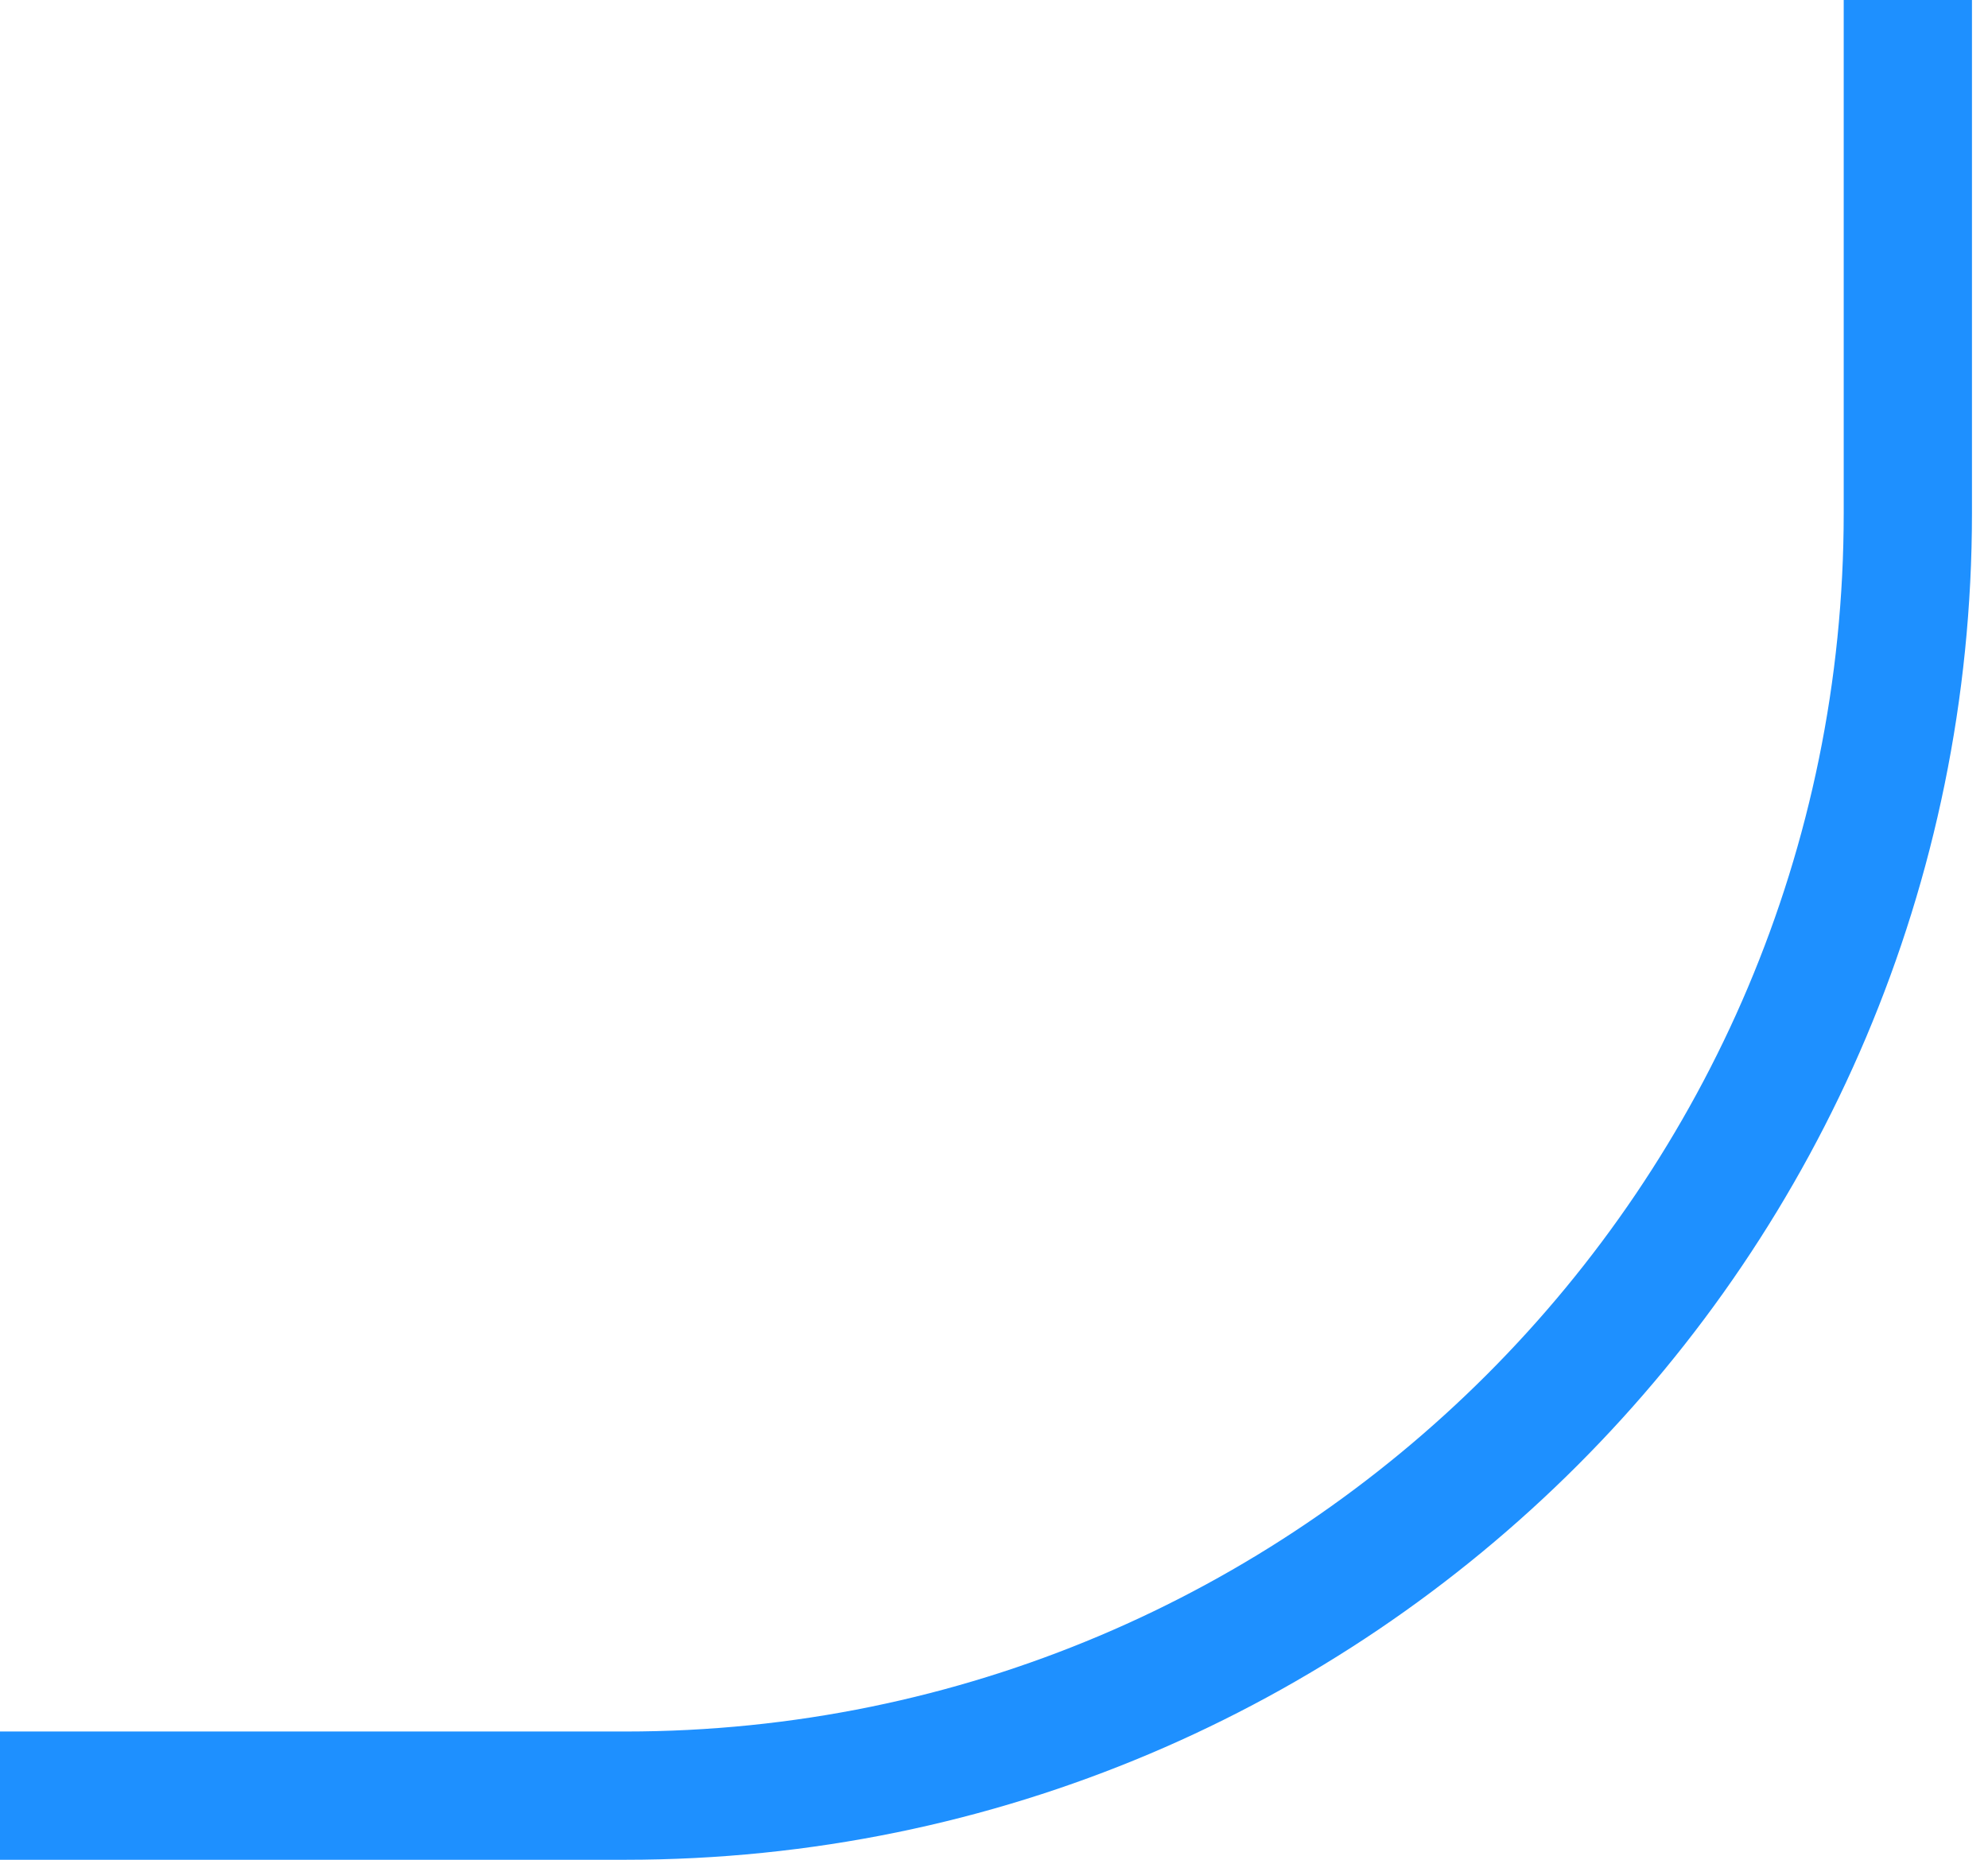 <svg xmlns="http://www.w3.org/2000/svg" width="62" height="58" viewBox="0 0 62 58" fill="none">
    <path d="M0 56L19.5 56C41.591 56 59.5 38.091 59.5 16L59.5 0" stroke="#1E90FF" stroke-width="4" />
</svg>